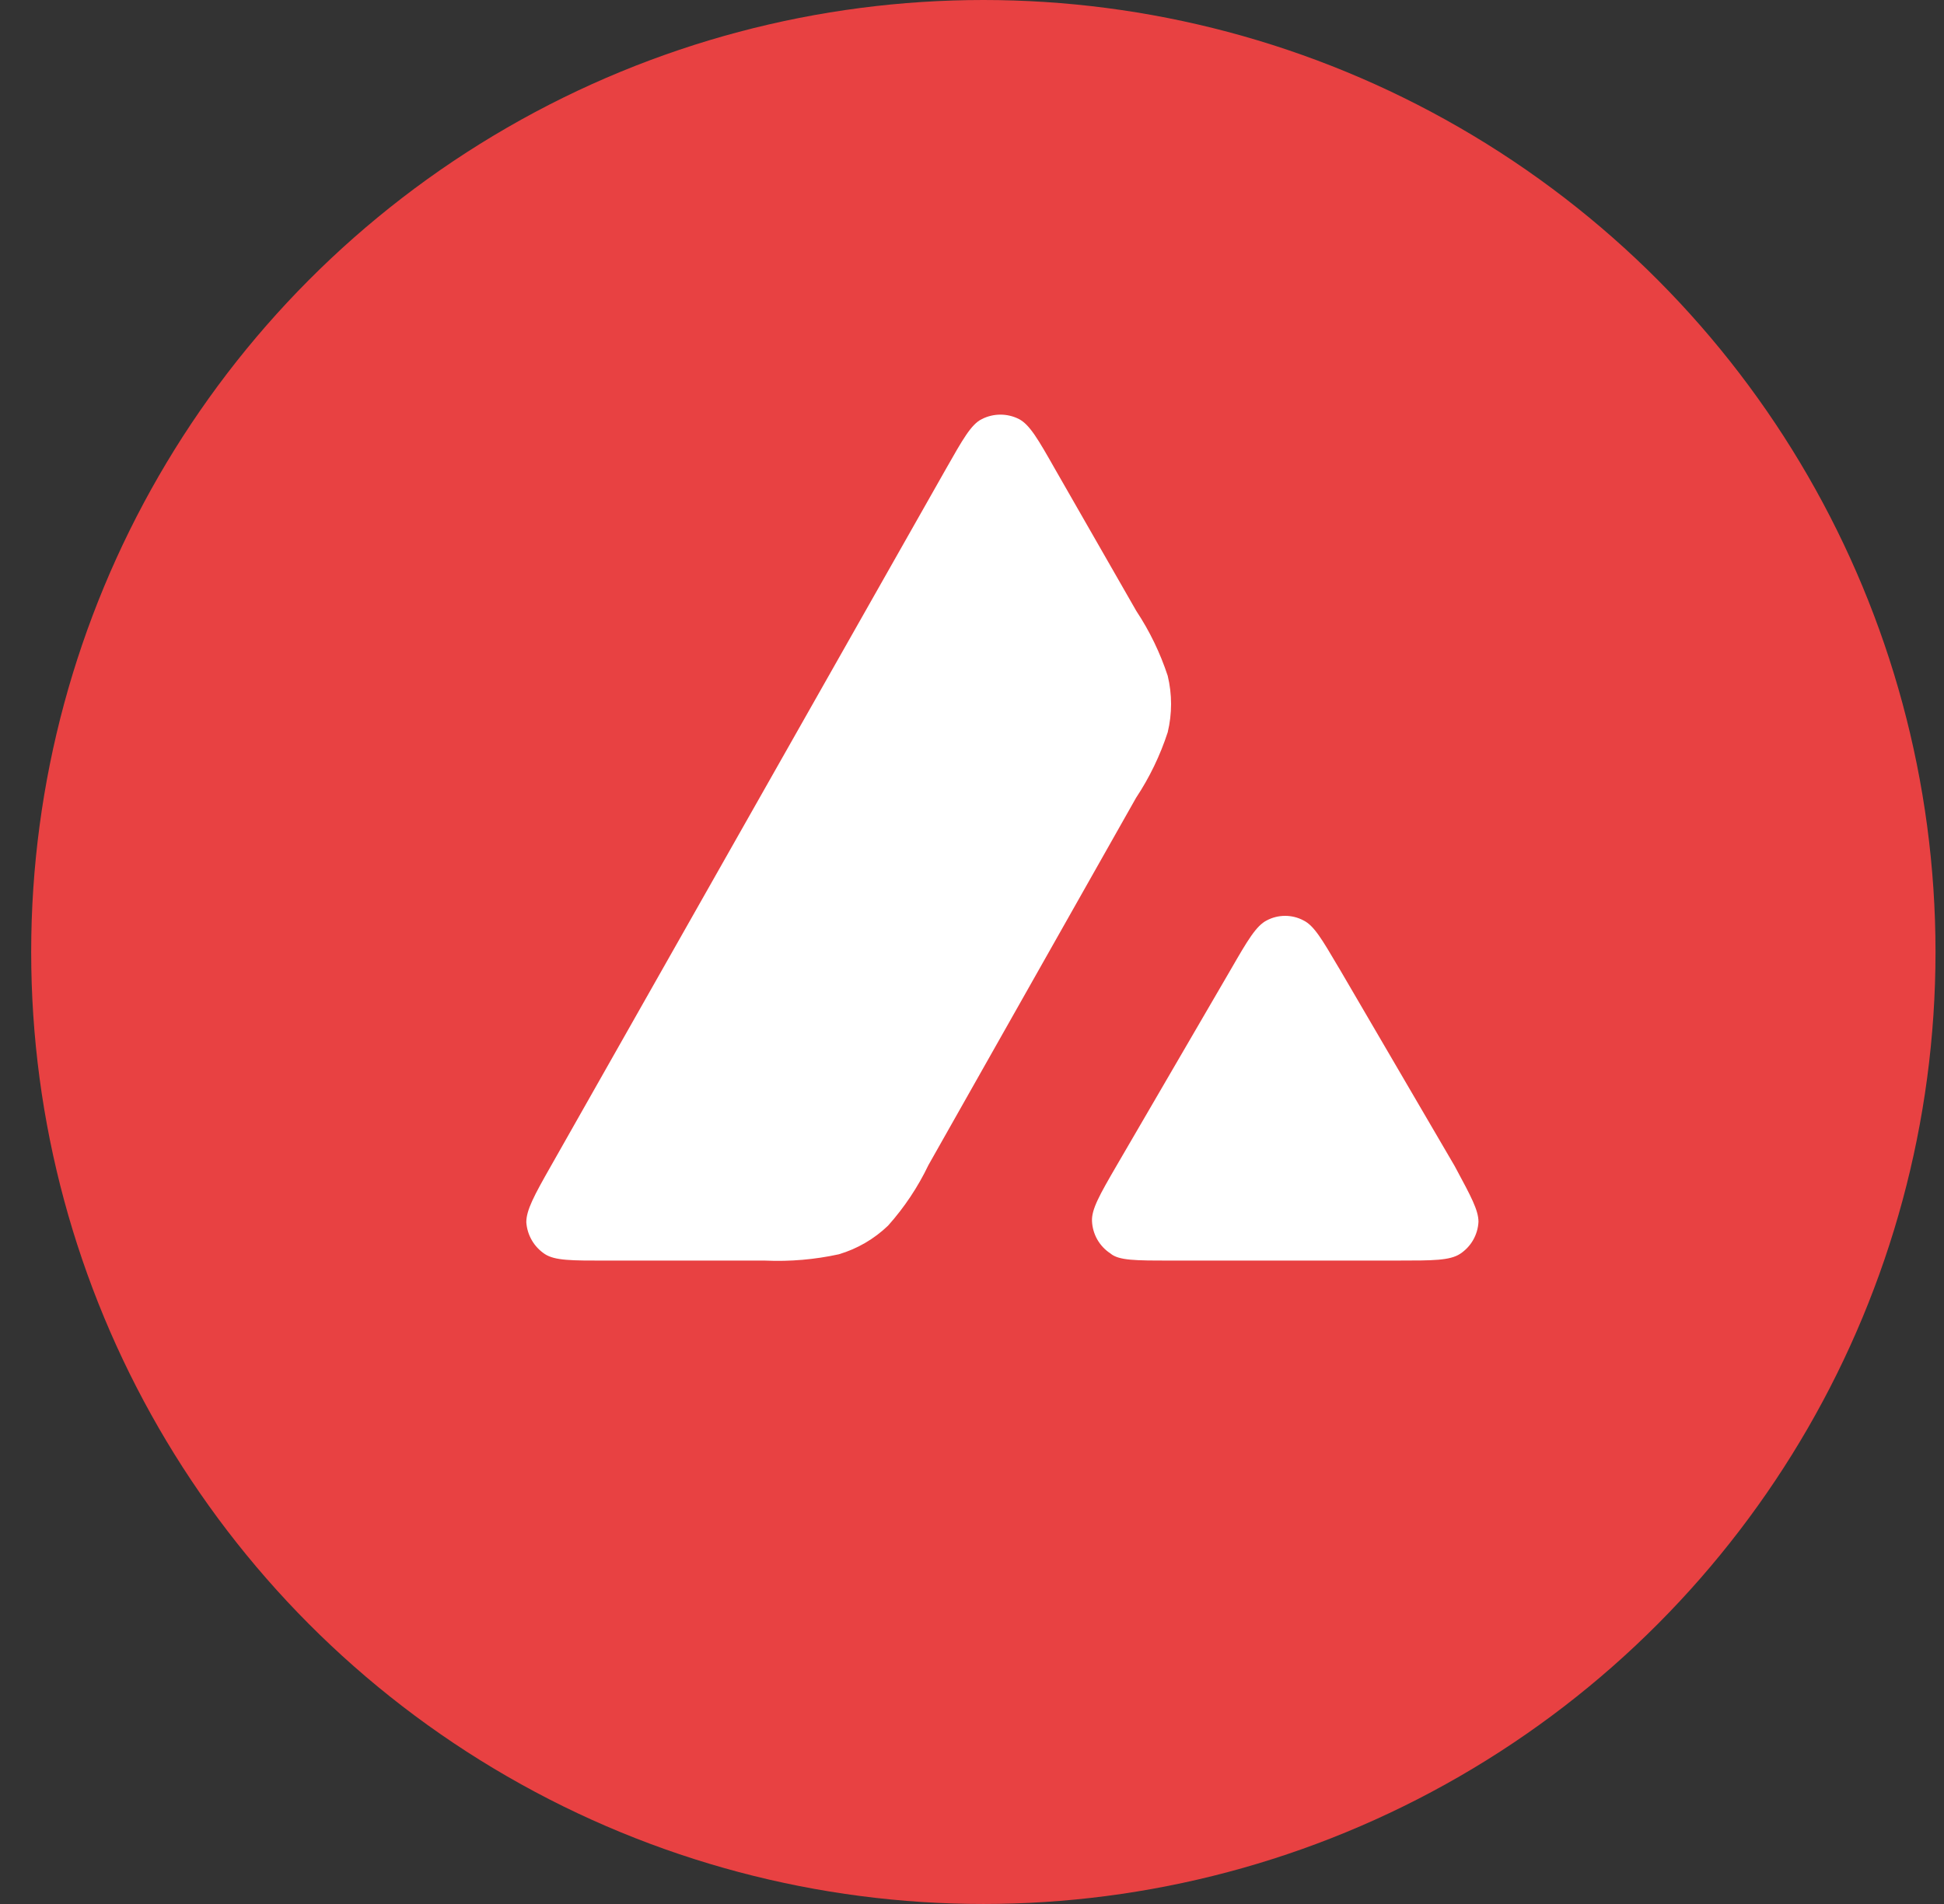 <svg width="49" height="48" viewBox="0 0 49 48" fill="none" xmlns="http://www.w3.org/2000/svg">
<rect x="0" y="0" width="49" height="48" fill="#333333" stroke="none"/>
<circle cx="24.786" cy="24" r="24" fill="#E84142"/>
<path fill-rule="evenodd" clip-rule="evenodd" d="M19.291 31.78H15.253C14.406 31.78 13.988 31.78 13.734 31.616C13.6 31.527 13.487 31.409 13.406 31.269C13.325 31.13 13.277 30.974 13.266 30.813C13.266 30.508 13.463 30.14 13.881 29.405L23.842 11.824C24.266 11.078 24.48 10.694 24.751 10.564C24.896 10.491 25.055 10.453 25.217 10.453C25.379 10.453 25.538 10.491 25.683 10.564C25.954 10.705 26.169 11.078 26.592 11.824L28.642 15.403C28.977 15.909 29.243 16.459 29.433 17.037C29.546 17.505 29.546 17.993 29.433 18.461C29.243 19.045 28.975 19.6 28.636 20.112L23.402 29.372C23.137 29.926 22.794 30.44 22.385 30.898C22.035 31.235 21.609 31.483 21.143 31.621C20.535 31.754 19.913 31.807 19.291 31.78Z" fill="white"/>
<path fill-rule="evenodd" clip-rule="evenodd" d="M29.479 31.779H35.261C36.114 31.779 36.543 31.779 36.803 31.61C36.938 31.521 37.051 31.402 37.131 31.262C37.212 31.121 37.258 30.963 37.266 30.802C37.266 30.508 37.074 30.157 36.701 29.462L36.661 29.388L33.765 24.43L33.731 24.374C33.324 23.684 33.121 23.334 32.855 23.204C32.713 23.128 32.554 23.089 32.392 23.089C32.231 23.089 32.072 23.128 31.929 23.204C31.664 23.339 31.449 23.701 31.026 24.436L28.14 29.394C27.717 30.123 27.508 30.491 27.525 30.79C27.533 30.952 27.579 31.11 27.659 31.25C27.74 31.391 27.852 31.51 27.988 31.599C28.197 31.779 28.626 31.779 29.479 31.779Z" fill="white"/>
</svg>
